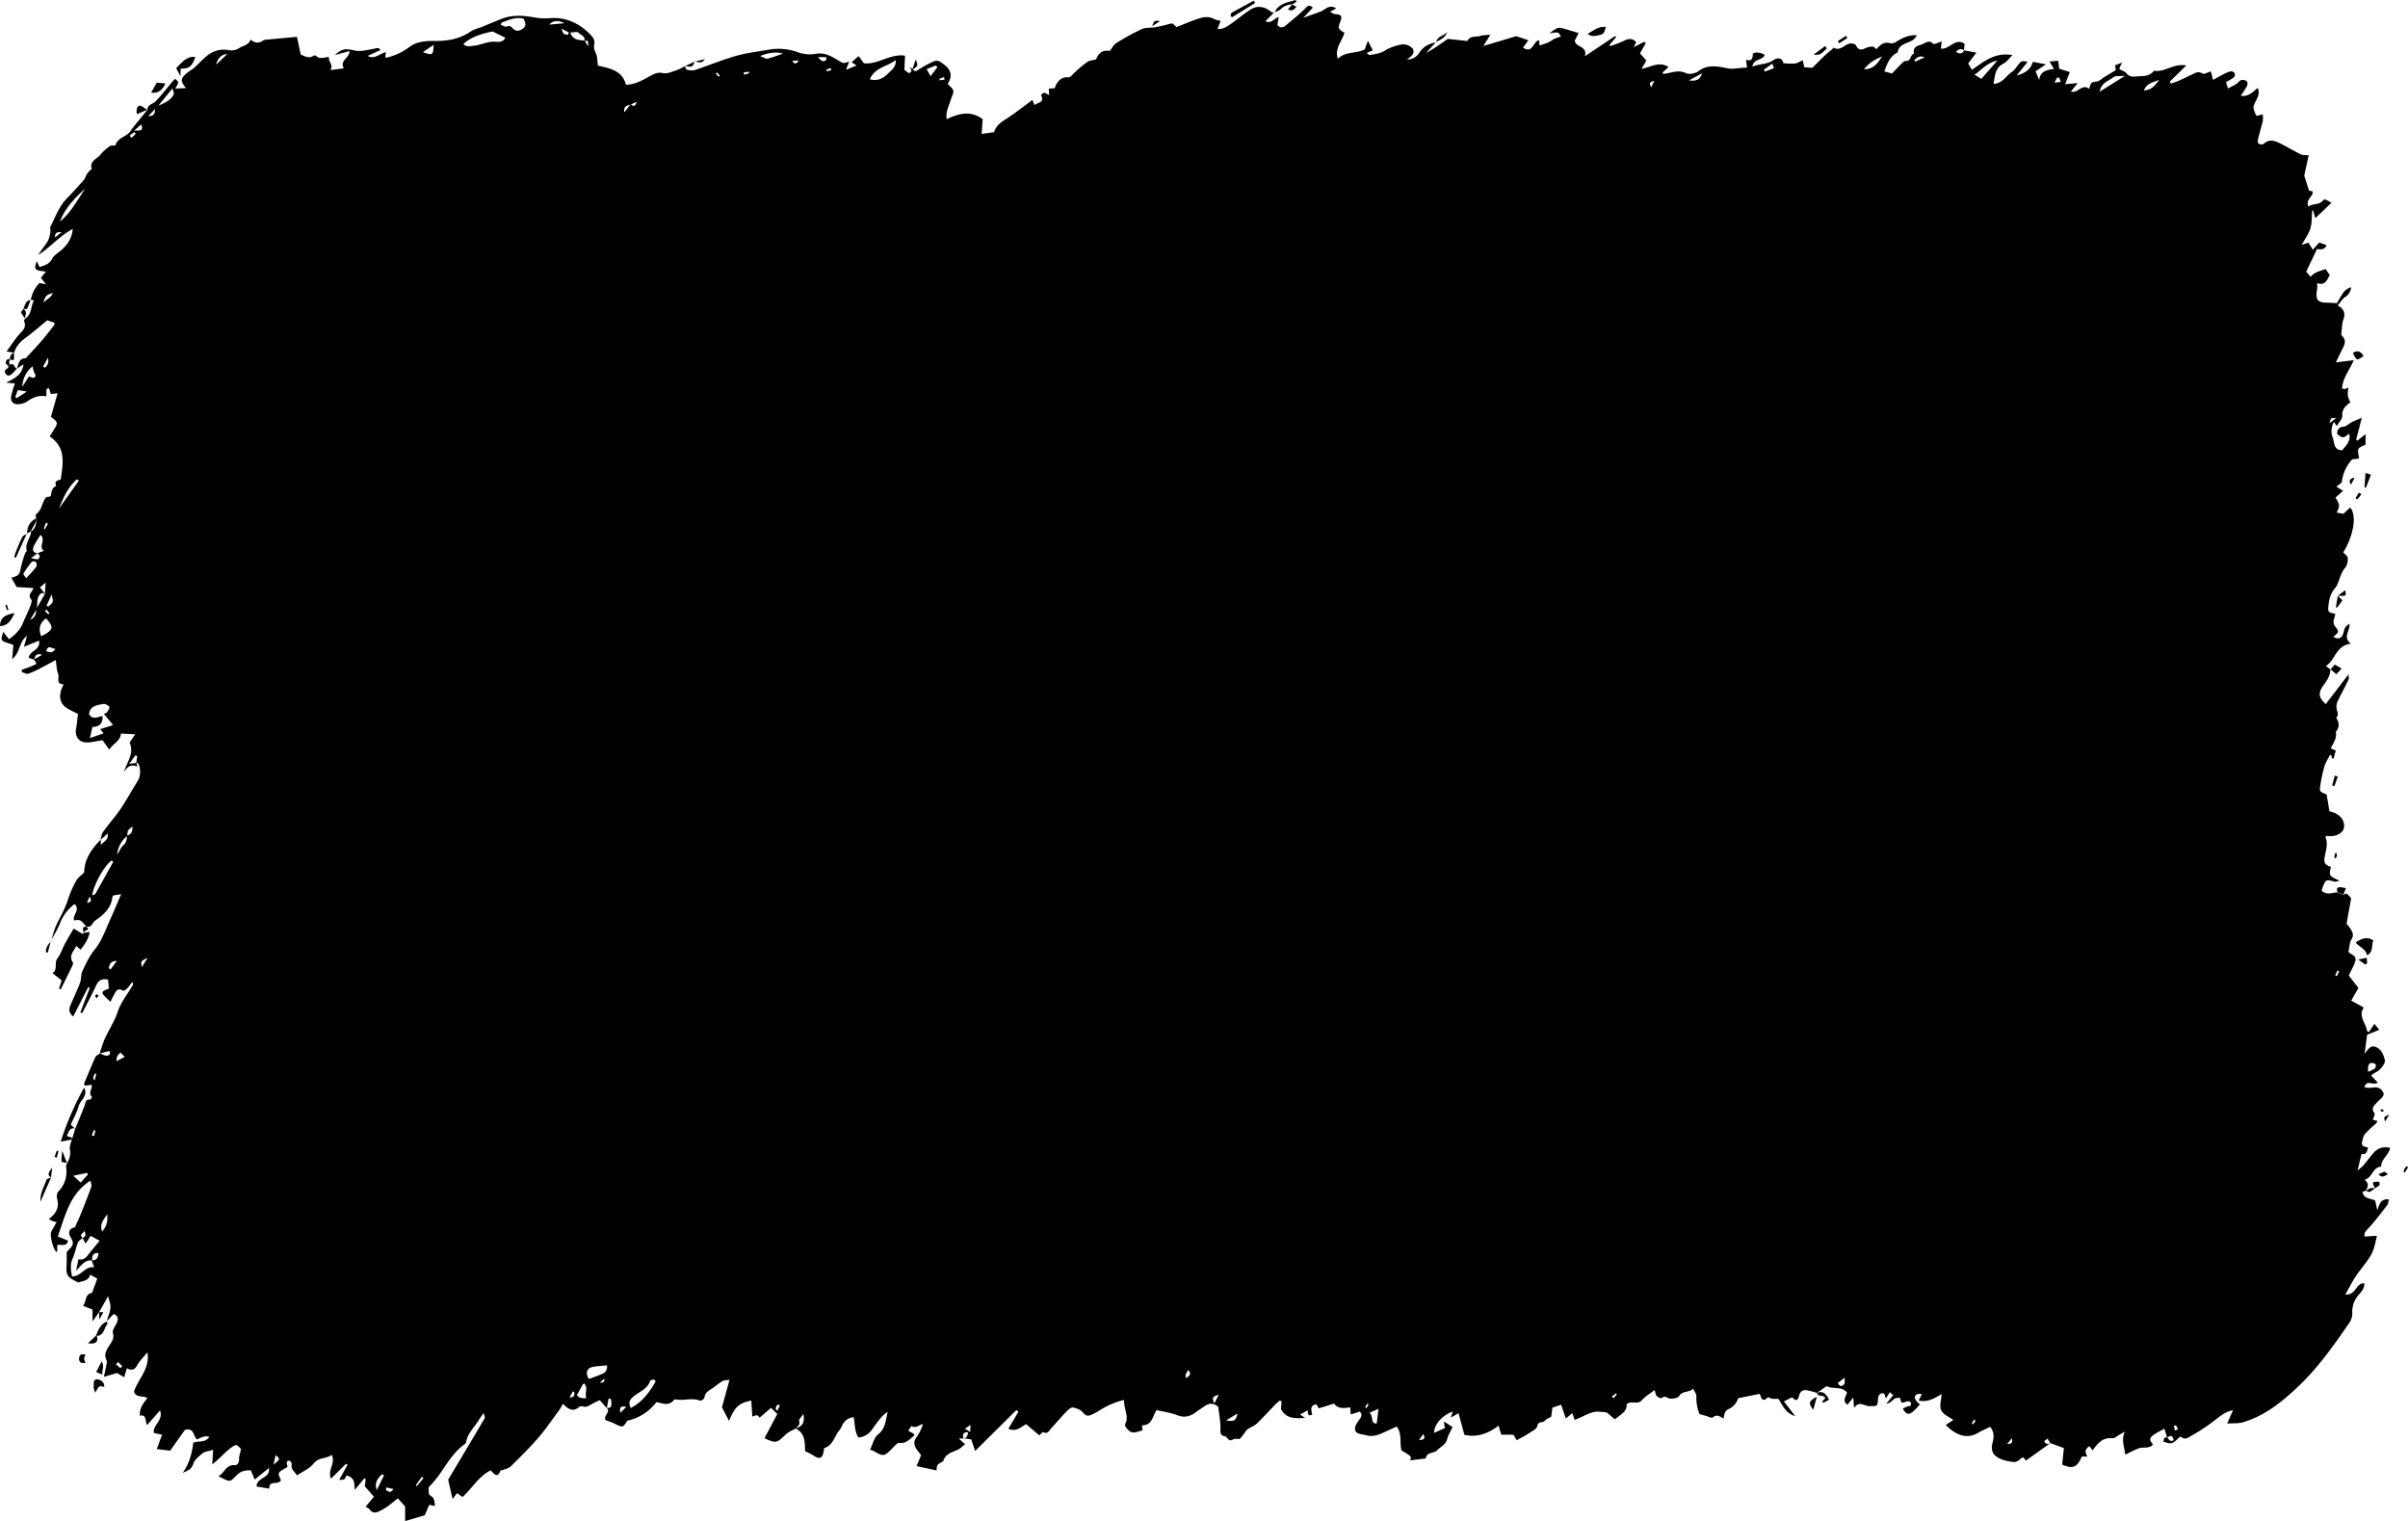 <svg fill="currentColor" width="100%" height="100%" preserveAspectRatio="none" xmlns="http://www.w3.org/2000/svg" viewBox="0 0 1416.3 894.55"><defs></defs><path  d="M356.89,828.14l-4.11-4.7c-1.12.54-2.72,1.23-4.24,2.07-1.87,1-3.54,2.48-6,1.56a2.48,2.48,0,0,0-2,.48c-3.14,2.68-5.91,1.8-9.37-1.95-.94,1.56-1.61,2.85-2.46,4-4,5.35-7.7,10.91-12.05,15.93-5.09,5.88-10.66,11.35-16.2,16.82-1.14,1.14-3,1.53-4.62,2.21-.46.19-1.35.06-1.45.32-2,5.06-4,1.55-5.8-.14-7.19,3.6-10.85,10.6-16.58,15.68l-3.21-2.3-2.59,3.49-2.62-11.36c6.83-11.44,14.2-23.77,21.48-36.14.28-.46-.21-1.38-.54-3.12-1.34,1.87-2.27,3-3,4.3-2.56,4.18-6.43,7.59-7.37,12.72a2.28,2.28,0,0,1-.85,1.32c-6.78,4.88-10.76,12.06-15.42,18.7a86.13,86.13,0,0,1-5.69,6.58,11.87,11.87,0,0,0,.12,4c.34,1,2.07,1.56,2.61,2.6.63,1.23.64,2.77,1,4.47l-3.47-.65-2.65,6.14-11.53,3.39V886L234,881.21c-2.11,1.66-4.15,3.4-6.32,4.94a38.54,38.54,0,0,1-4.6,2.63c-2.15,1.12-4.06,1.2-5.69-1.08-.57-.8-1.78-1.14-2.39-1.51l4.9-5.93-5.32-6.13.49-4.13-.79-.56-5.64,6.81c-.22-3.87.2-7.17-4.85-8.51a6.66,6.66,0,0,1-1.3,2.22c-.49.49-1.68.26-3,.4l4.9-8.87-.83-.64-8.88,8.78c-2.23-5,2.92-9.18.41-14-3.11,2.45-7.61,1.25-10.64,5.11-2.33,3-6.34,4.62-9.84,7-1-2.14-3.68-3.3-3-6.4.15-.66-.88-2.27-1.4-2.28-1.93-.05-1.66,1.38-1.28,2.7a7.36,7.36,0,0,1,.14,1.05c-5.9,3.22-5.92,3.26-3.87,7.56-1.12,3.53-7.12-.37-6.82,5.16l-7.5-1.3c.24-5.67,8.25-4.54,7.28-10.88l-8.38,6.81-2.24-5.45c-2.94,0-5.51.2-8,2.61-4.72,4.53-3.55,4.66-11.11.84,3.7-1.78,4.41-6.92,9.66-6.47,1.49.12,2.6-1.44,2.52-3.53-.07-1.75.65-3.53,1.15-5.89-2.55-2.93-2.7-3.13-6.12-.63-2.73,2-5,4.56-7.55,6.85-1,.91-2.05,1.76-3.27,2.8.18-2.85.33-5.23.55-8.65-2.74.86-4.85,1-6.21,2.08-2.17,1.72-4.74,3.8-5.51,6.24-1.07,3.38-3.51,4-6.21,5.27,3.9-5.39,5.43-11.34,6.25-17.74,2.84-1.25,6.92.3,9.45-3.44-3-1-5.11.74-7.45,1.5-2-2.22-1.61-7.17-7-5.54l-8.58,12.15-7.87-.92c1.16-3.18,2-5.64,3.08-8.44l-4.83-1.09c-.74-4.73,5.78-7.29,3.65-13.24l-7.6,8.63c-1.52-2.36,0-6.43-4.26-5.45-.37-4.55,2-7.31,4.42-10.42-2.42-1.65-6.47.23-7.89-3.81,2.45-7.43,9.56-13.55,7.88-23.08-2.06,2.55-4.48,4.91-6.08,7.73s-3.33,3-6,1.65L73.06,810l-4.24-2.5-7.71,2.25c.45-2.1,1-4.38,1.43-6.69.19-1,.55-2.29.13-3.08-1.7-3.31-.16-5.88,1.53-8.47,1.5-2.3,3.11-4.22,2.18-7.58-.48-1.74,1.63-4.17,2.48-6.31s.45-3.87-2-4.82l-4.2,4.38.12.1c.73-3.63,3-7,1.9-10.94l-1.11-4-5.37,9.48.15-.16-3.94,5.51v-7L48.81,768c2.17-2.58.92-6.9,5.32-7.63L57.22,752,53,749.64c-.79,3.66-4.16,3.68-7.14,4.67-2.54-1.77-6.38-2.5-6.71-6.74-.12-1.59.06-3.2.07-4.8s0-3.5,0-6.22a12.27,12.27,0,0,1,1.68-2c2.19-2,2.58-3.85.83-6.55-2.1-3.25-.89-5.56,2.34-6.22,1.14-2.55,2.25-4.83,3.2-7.18,2.21-5.53,4.43-11,6.45-16.65.34-1-.3-2.25-.52-3.59C40.92,702.21,38.37,715,34,727.21l6,2.44c-.76,3.86-3.94,2-6.35,2.58v4c-1.72.69-4.67-9.48-3.5-11.83.9-1.79,1.94-3.5,3.15-5.67a21.93,21.93,0,0,1-2.47-.63,17.14,17.14,0,0,1-2.11-1.23c4.39-3.12,6.23-6.84,4.88-11.91-.34-1.26-.16-3.28.65-4.12,4.11-4.25,5.42-9.17,4.62-14.88-.09-.64.41-1.36.63-2l-.1.06a10.87,10.87,0,0,0,1.72-8.13c-.34-1.76.68-3.77,1.09-5.67a1.07,1.07,0,0,0,.37-.93c.57-1.86,1.13-3.73,1.69-5.59l0,.14c1.81-4.45,3.64-8.88,5.4-13.35.67-1.7.48-4.05,3.4-3.81.3,0,1.1-1.48,1-1.58-2.36-2.27.35-4.75-.15-7.14l-4,.6c-.24-.68-.54-1.08-.44-1.33,2.17-5.21,4.31-10.44,6.65-15.58.41-.9,1.72-1.4,2.64-2.09,1.31.45,2.59,1.28,3.88,1.29,1.52,0,2.75-.82,1.56-2.73l-5.55,1.46a82.71,82.71,0,0,1,2.86-8.43c2.48-5.43,5.86-10.53,7.73-16.15,2-6,6.07-10.59,9-15.94.12-.23-.16-.67-.43-1.66a35.42,35.42,0,0,1-2.87,3.79c-.69.7-2.11,1.72-2.54,1.47-3.84-2.25-4.47,1.08-5.76,3.16A31.77,31.77,0,0,0,65,589.21c-6.13-5.7-6.14-5.81-1-7.76-.13-1.69-.27-3.44-.42-5.29-3.49-.74-5.59.25-7.06,3.45-2.53,5.51-5.43,10.84-8.18,16.25l-1.07-.43q2.76-7.2,5.54-14.4l-.94-.47L43.08,597.8c-2.75-2.15-2.56-4.35-1.65-6.55,1.84-4.46,4-8.81,5.68-13.33.78-2.07.36-4.64,1.29-6.61,2.08-4.39,4.1-9,7.17-12.68,4.14-5,6.11-10.86,8.67-16.52,2.34-5.18,4.53-10.43,7-16.2l-4.55.69c-.26.43-.56.71-.6,1-.7,6.52-5.2,10.48-10.06,13.8-1.71,1.17-2.24,4.66-5.45,3.43l.14.1c-3.4-4.12-3.4-4.12-7.19-3.63-1.07-3.17,3.92-6,.36-9.62a25.53,25.53,0,0,0-8.53,11.14c-1.45,3.7-3.62,7.12-5.48,10.67l.12.09c1.1-3.37,1.84-6.92,3.38-10.07,2.37-4.82,5.06-9.44,6.66-14.66a60.58,60.58,0,0,1,4.86-11c.94-1.71,2.77-2.93,4.63-4.8,0-7.39,4.16-13.65,9.74-19.23,0,1,0,2.07,0,3.11,1.87-2,4.79-3.19,4-6.66-1.59,1.41-2.89,2.57-4.18,3.74.45-1.53.56-3.31,1.44-4.55,2.67-3.79,5.67-7.33,8.46-11,1.51-2,2.92-4.14,4.25-6.3,2.72-4.39,5.28-8.89,8-13.25,1.52-2.39,1.64-7.79-.12-10.13-.12-.15-.69,0-1,.06.2-1.4.4-2.81.59-4.21l-1.05-.4L76,449.2l4.29-.49.5,2.15c-3.86-1.69-6.14.24-7.91,3.36,1.55-5.84,6.3-10.85,3.37-17.49l3.25-4.87-8.37-.44c-.36,4.68-5,6-6.83,9.5l-4-5.6c-3.23.5-6.13,1.27-9.05,1.34-4.82.1-7.4-3.52-6.49-8.26.53-2.7.71-5.48,1.09-8.51-2-1-4.06-2-6-3.11-5-2.9-5.85-7.93-2.4-14.33-4.93,0-2.34-3.95-3.25-6.12s-.88-4.73-1.43-8.18c-3.43,1.86-5.88,3.26-8.38,4.53a59,59,0,0,1-7.77,3.55c-1,.33-2.48-.59-3.74-.94l-.08-1.36c1.37-.49,2.76-1,4.12-1.49s2.87-1.22,4.64-2L20,387.84l4.78-2.71c-3.86-1.26-4.09,1-4.67,2.8l-3.19-1c.34-4.37,7.15-4.36,6-10.15l-8.83,3.6,1.82-6.47c-5,3.64-3.74,9.8-8.79,13.72l.75-8.29C7,379,5.53,378.47,4.06,378c-3.57-1.17-3.77-1.65-2.12-6.36,1.17,1.52,2.18,2.82,3.32,4.28,3.8-2.63,6.72-5.64,8.38-9.82,1.19-3,2.71-5.91,3.89-8.94.57-1.46,1.52-3.84.9-4.53-2.35-2.58.1-4.1,1.35-6.79l-10-.59-3.1-5.51c4.31-1,4.91-1.93,5.63-6a66.11,66.11,0,0,1,2.57-8.56c.15-.47.93-.95.84-1.28-1.06-3.9,1.66-6.85,2.48-10.26a3.38,3.38,0,0,0-.1-1.08l-.12.18c2.41-1.36,3.16-3.62,3.39-6.17l-.18-1.62c0-.86-.36-2.22,0-2.49,2.76-1.92,3.27-5.07,4.56-7.77.66-1.36,1.14-2.65,3-2.49a1.55,1.55,0,0,0,1.23-.87c.31-2.29.61-4.52,3.09-5.59-1.36-3,1-3.26,2.63-3.67,1.36-9.48,3.32-18.88-6.49-25.36,1.3-2.12,2.54-4,3.68-6,1.59-2.8-.8-3.81-2.94-5.55,1.23-4.33,2.54-8.91,3.94-13.84l-4,.4-1.11-3.5c-.61.31-1.38.5-1.41.76-.13,1.25-.06,2.53-.06,4.15-4.28-.92-7.83.54-11.43,3-1.95,1.34-5.58,2.13-7.48,1.2-3.15-1.55-1.6-5.09-.92-7.88.29-1.2.8-2.36,1.33-3.88L3.66,225c4.64-2.42,9.27-4.25,10.18-10.72l-4,2.56c1.17-2.44,1-5.89,5-6.13.56,0,1.1-.89,1.59-1.42,2.78-3,5.62-6,8.29-9.12,2.45-2.84,4.73-5.83,7-8.79a4.24,4.24,0,0,0,.38-1.55l-4.34-1.46c-4.31,3.54-8.21,7-12.43,10.11-3.27,2.37-5.85,5.05-7,8.94l-4.45-.71c2.78-3.76,5.18-7.79,8.37-11.07,2.21-2.27,3.14-4.13,1.84-7-.12-.27.51-.89.79-1.34l-.13.06c4.15-2.47,3.13-7.22,5.28-10.67l-2-.39.11.11a18.48,18.48,0,0,1,5.07-9.95l3.84.72-3-3.81,3-3.62c-6.8-.75-7.19-1.17-5.45-6.14l1.66,3.48c3.05-1.06,5.74-1.67,7.43-4.92,1.17-2.25,3.9-3.67,5.88-5.51,3.33-3.11,5.74-6.69,6.21-12-8,4.26-13.3,11-20.41,15.31,1.82-2.55,3.62-5.11,5.48-7.63a17,17,0,0,0,1.86-6.76c0-.66-.4-1.46-.15-2,3-5.88,5.14-12.27,10-17.14,3.41-3.43,6.63-7.07,9.82-10.71.78-.9,1.05-2.23,1.69-3.27a13.67,13.67,0,0,1,1.75-2.13c.34-.36,1.17-.73,1.12-.9-1.45-4.9,3.31-6,5.37-8.74a24.54,24.54,0,0,1,5.53-4.86c.77-.54,3,0,3.07-.35,1.19-4.62,6.38-4.86,8.71-8.23s5.12-6.51,7.72-9.75c.78-1,1.57-2,2.36-2.92h0c.11-3.18,3.24-3.31,4.84-5,3.43-3.54,6.42-7.5,9.6-11.28.57-.67,1.19-1.3,1.77-1.94,2.43,1.92,2.43,1.92.16,5.73l6.37-.31c-3.45-4-3.4-5.45.42-8.76,1.36-1.18,3-2,4.39-3.18,2.61-2.32,4.91-5,7.66-7.15a15.38,15.38,0,0,1,12.55-3.22,8.35,8.35,0,0,0,6.5-1.36c2.18-1.33,5.22-1.52,6.43-4.82,2.35,1.9,4.73,2.5,7.31.56.76-.56,2-.52,3.05-.62,5.59-.55,11.17-1,16.91-1.59.73,3.46,1.44,6.82,2.2,10.4,2.21.87,4.66,2.73,7.59.7a1.6,1.6,0,0,1,1.54.14c2.31,2.38,5.05.48,7.58.77-.64,2.64,2.67,4.31.79,7.55l7.85-1c-2.61-4.88,3.43-5.83,3.32-10.16l-8.63,2.34c4.56-4,6.29-3.82,11.9-2.65,3.45.72,7.34-.4,11-1,1.41-.23,2.68-1.23,4,.66l-7.53,3.47c4.12,2.33,6.91-1.39,10.73-2.15-.19,1.33-.31,2.11-.42,2.91.28.09.6.32.85.26a35.72,35.72,0,0,0,13.55-6.38c4.36-3.15,9.69-3.48,14.73-3.41,7.77.11,14.88-1.23,21.37-5.71,1.73-1.19,4-1.61,6-2.42,4-1.62,8-3.34,12-4.9,6.13-2.37,12.38-2,18.72-.91a35.23,35.23,0,0,0,9.1.56c9.53-.83,17.32,2.67,23.91,9.18,1.58,1.57,3.31,3.52,2.7,6.22-.47,2.07.29,3.74,1.11,5.62s.68,4.11,1.05,6.83c6.53,1.65,14.26,2.58,16.49,11.28,5.72-.09,10-2.9,14.41-5.23,2.44-1.31,4.3-2.29,7.36-1.61,2.35.53,5.21-.8,7.74-1.6a41.78,41.78,0,0,0,5.28-2.52l-.14-.16c.36.78.58,2.12,1.09,2.24a9.38,9.38,0,0,0,4.8.23c8-2.65,15.8-5.9,23.88-8.23,6.2-1.78,12.7-2.56,19.1-3.66a33.31,33.31,0,0,1,18.13,1.61,20.47,20.47,0,0,0,10.18.7c5-.83,8.85,1.42,12.71,3.71,3.3,2,3.18,2.15,6.73.88l-1.83,4.86,6.23-2.55-2.95-1.91L505,33l3.11,4.2c8.2,1,15.08-5.71,24.21-4.48-.14,2.9-.27,5.61-.4,8.33,1,.68,2.37,2.14,3,1.88,1.64-.63,1.21-2.13.22-3.35l1.57.8.25.4a1.66,1.66,0,0,0,2.68.55A87.45,87.45,0,0,1,548,36.62c3.47-1.71,4.49-.81,7.5,1.54,4.33,3.39,4.5,7,1.91,11.21,1.24,1.42,3,2.56,3.27,4,.27,1.57-.89,3.37-1.38,5.09-1,3.58-3.19,6.9-2.5,11.63,7.11-3.4,14.08-5.25,21.19,0-.2,2.62-.4,5.45-.64,8.66l7.29-1c1.06-3.49,3.59-5.51,6.61-7.43,5.48-3.49,10.59-7.57,16-11.53.42,1.07.72,1.82,1.18,3,2-1.61,6.15-1.3,3.87-5.87a3.49,3.49,0,0,1,1.86-1.33c.72-.05,1.49.67,2.9,1.4-.09-1.63-.13-2.56-.19-3.81l3.49-.32c1.13-3.77,3.95-6.68,7.34-6.41,1.94.15,2.25-.71,3.26-1.71a73.33,73.33,0,0,1,8.48-7.26c1.27-.92,3.16-1,5.21-1.57,1.71-4.12,4-5.54,8.1-5,1.4-1.76,2.25-3.63,3.7-4.51a136.58,136.58,0,0,1,15.09-8.28c2.47-1.1,5.59-.66,8.36-1.17,3.19-.59,6.32-1.47,9.57-2.24L692,15.9c4.6-1.78,8.87-3.63,13.27-5.06,2.92-.95,6-1.28,8.93.41a15.38,15.38,0,0,0,3.76,1L716.08,17c3.68.32,6-1.65,8.45-3.35,3.8-2.7,7.36-5.77,11.32-8.22S744.18,4,747.67,7c.45.38,1.28.31,1.94.44l-.17-.16-5.17,5.22c3.8,1.66,5.12-1.93,7.88-2.44-.3,1.6-.57,3.08-.85,4.59,1.63,2,3.35,1.7,5.12.18,3.91-3.37,8.05-6.52,11.62-10.22,1.67-1.72,2.45-1.49,4.14-.14l-5.64,6c4.18-1.51,7.25-2.54,10.27-3.72,2.79-1.1,5-4.48,9.13-1.79l-3.71,2c1.35.61,2.27,1.36,3.21,1.39,3.29.11,4.1,1.08,3,4-1.62,4.4-1.62,4.4,2.32,7-1.48,4.94-5.94,9.1-3.9,15.23,4.45-4.46,10.77-2.93,15.77-5.51.54-1.41,1.1-2.87,1.94-5.08l2.82,5.6-3.52,1.56c1,.84,1.25,1.23,1.46,1.21,3.59-.43,7.08-1.05,10.21-3.17a22.31,22.31,0,0,1,5.52-2.22c3.38-1.12,6.73-1.59,9.87,1.6,1.51,3.08-1.06,4.67-3.37,6.49a8.72,8.72,0,0,0,7.36-4.23c2.2-3.45,5.7-5.28,9.78-5.9l-.13-.13-5.84,6.36c4.72-2.45,9-5.72,12.83-8.28l11.49,1.23c1.63-3.36,5.11-2.17,7.72-3,1.81-.59,3.84-.46,5.83-.66-1.42,2.24-2.63,4.16-4.16,6.6l19.4-5.77,7.08,2.4c-.85,1.19-1.92,2.66-3.12,4.33,5.78,3.78,5.82-3.65,9.4-4.39.14,1.18.25,2.15.36,3.13,1.79-.61,3.49-1.07,5.08-1.78a30.6,30.6,0,0,0,3.53-2.16l3.89-1.36c-1.49-2.73-1.49-2.73-6.7-1.8a32.42,32.42,0,0,1,4.13-2.9,4.73,4.73,0,0,1,3-.25c3.18.81,6.32,1.83,10,2.93l-2.28,4.48c.46,4.08,7.7,3,5.94,9.19L950,21.18l.55.64-3.9,4.6.45.69a74.56,74.56,0,0,0,7.85-3c2.59-1.32,4.91-2,7.39.63l-1.36,3,6.09-3.18.94.83-3.43,6,3.73,4.2c-.69,1.21-1.58,2.76-2.8,4.91,5.47-1,10.36-4.63,15.88-1.09l-3.48,3.16.25.93c1.63-.29,3.28-.51,4.89-.9,2.95-.71,5.58-1,8.69.44,1.86.89,5.46.16,7.24-1.2,5.43-4.11,11.36-2.83,16.85-1.71,4.11.84,7.54-.5,11.69-.31-.21-1.86-.36-3.21-.52-4.66,2.87.84,3.88-.11,3.92-3.18,0-1.53,4.52-1.4,7,.28-1.13,3.46-6.72,2.08-7.18,6.94,4.16-1.8,8.56-1.16,12.35-3.86,1.43-1,5-2.27,5.81,1.84a44.92,44.92,0,0,0,6.75.18c1.51-.17,2.94-1.17,4.65-1.91.33,1.45.59,2.62.93,4.09l4.35.36a6,6,0,0,0,1-.66c2.3-2.24,4.55-4.54,6.88-6.75,1.36-1.29,2.87-2.43,4.29-3.67.27-.23.61-.83.65-.81,4,2.3,6.39-1.84,9.63-2.42,1.14-.2,3.2.28,3.57,1.05,1.4,2.92,3.12,2.95,5.67,1.66a8.83,8.83,0,0,1,4.17-.86c.84,0,1.62,1.05,2.26,1.49,2-2.32,4.15-4.64,8.16-3.49a5.21,5.21,0,0,0,3.68-1c3.51-2.24,7.13-3.9,11.83-3.75-2.14,5.54-10.52,3.58-11.14,10.08-4.75,2.27-6.36,6.88-7.92,11.21l4.45,1.27c1.57-1.62,3.55-3.73,5.61-5.75.72-.7,1.72-1.73,2.5-1.65,3.3.32,2.5-3.77,4.9-4.25-1-4.11,2.24-4.67,4.78-5.56,2-.7,4-2.88,6.45-.3.54.57,3.06-.77,5.06-1.35-.2,1.53-.35,2.71-.54,4.17,5.06.88,8.31-6.69,14-2.79-.11,1.08-.25,2.41-.39,3.73-1.7-1-3.09-.72-4.67,1,2.24,1.4,3.68,1.2,4.76-.9l7.23,1.35-4.85,6.38c.67,1.12,1.44,2.41,2.22,3.74,7.06-4.89,13.38-10.48,23.84-8.66-2.2,2.16-3.41,4-5.13,4.88-5.19,2.56-5.14,7.3-6,12,5.34-.08,7.25-4.7,10.71-6.94,2.1-1.35,3.28-4,5.18-5.8.82-.76,2.39-.71,4.13-.13l-6.45,8c4.54-1.22,8.26-3.29,9.52-8.05l7.72,1.47-6.1,4.1,2.15,5.15c.41-5,4.22-5.92,8.7-6.6l-2.65-4.29,5.12-.48c.21,1.74.38,3.12.56,4.67l6.27,2-2.79,7.12,7.42-.66-4,5c4,1.31,6.62-4.93,10.8-1.57.53-2.55,1-4.23,4-4.29,1.79,0,3.55-1.9,5.31-2.95l6.33-3.79c-.09-.54-.25-1.55-.46-2.89l4.08-1.53c-.83,1.77-1.22,2.63-1.62,3.49a3.76,3.76,0,0,0,.68.64c1.13.65,2.63,1,3.37,1.94,1.48,1.91,3.15,2.36,5.45,2.09,3.87-.45,8.1.44,10.91-3.39,6.36,1.11,11.54-4.53,19-3.07L1276.19,48l.63,1.1a40.14,40.14,0,0,0,4.18-1.39c2.65-1.17,5.22-2.53,7.87-3.71,2.05-.91,3.91-2.44,6.55-.74.89.57,3-.71,4.95-1.28l1.26,5c2.27-1.22,4.42-2.45,6.64-3.55a14.29,14.29,0,0,1,4-1.5,2.57,2.57,0,0,1,2.1,1.24,2.47,2.47,0,0,1-.5,2.34,39.15,39.15,0,0,1-4.6,2.76c.29.94.66,2.14,1.18,3.79,1.73-.95,3.44-1.79,5-2.8,1-.62,1.73-1.9,2.77-2.17a4.24,4.24,0,0,1,3.32.72c.49.42.39,2.12,0,2.93a62.23,62.23,0,0,1-3.64,5.59c4.19.72,6.9-1.88,10-4.65,1.24,2.88.22,5-.73,7-2.17,4.38-2.28,4.33-.47,8.6a8,8,0,0,0,.56.91l3.63-.93a18.63,18.63,0,0,1,0,3.93c-.88,3.66-2,7.26-2.89,10.92-.19.76,0,2.15.45,2.39.81.43,2.37.64,2.91.16,4-3.64,7.7-1.34,11.36.51s7,3.91,10.55,5.6c1.31.61,3,.4,4.65.57-1,4.26-1.88,8.44-2.65,11.92l2.79,8.8,2.22.56c.13,3.31-4.53,4.82-2.52,8.9,2.48-2,6.08-.77,8.49-3.53,1-1.18,1.36-.9,5,1.32-3.1,3-6.11,5.81-9.46,9-.38-1.34-.83-2.9-1.28-4.46l-.55-.15c-.3,3.48-.08,7.11-1,10.39s-3.14,6.18-5.13,9.91l3.9-1.28,2.57,4.16,3.86-4.24,4.26,1.54c-1.16,2.84-3.38,2.58-5.62,2.26-2.16,4.52-4.24,8.85-6.39,13.36.76.85,1.58,1.77,2.66,3,2.15-2.79,5.42-3.35,8.82-4.58.79,1.18,1.62,2.44,2.4,3.6-1.72,3-2.81,6.38-7.43,4.66a22.3,22.3,0,0,1,0,3.62c-1.12,6.26.12,7.87,6.15,7.93,1.77,0,3.53.17,5.49.27,4.47-7.72,4.47-7.72,8.29-9.43a6.87,6.87,0,0,1-3.37,5.7c-1.64,1.13-2.74,3-4.47,5.07,3.88,2.1,4.62,4.74,3.34,8.3-.78,2.16-.8,4.61-1.07,6.94-.09.85-.3,2.11.16,2.52,3.09,2.81,1.46,5.53.1,8.32-1.11,2.24-2.19,4.49-3.62,7.43l10.51-1.31c-2.29,5.68-6.5,10.35-6.87,16.74a9.74,9.74,0,0,0,1.91.13,10.23,10.23,0,0,0,1.86-.79,23.72,23.72,0,0,0-.39,4.7,17.76,17.76,0,0,0,1.53,4c-2.56,1.89-5,3.83-4.76,7.94.12,1.75-1.9,3.66-3.26,6l-1.64-2.42a11,11,0,0,0-.64,9.57c1,2.65.41,7.06,5.51,7.11,2.22-2.79,5.16-5.37,4.1-9.79-3.66,2.8-3.67,2.8-7.08.26,0-2.54.83-4.11,3.86-4.37,1.63-.15,3.08-1.81,4.69-2.63s3.55-1.54,5.94-2.56c-1.23,4.75-2.28,8.78-3.33,12.82l.73.65,4.81-3.92v6.26c-5.4,2.31-4.73,2.12-3.83,8.11l-4,.49c.38-.28.08-.13-.13.1a23.71,23.71,0,0,0-6,13.11c-.1.88-1.7,1.58-3.2,2.87l3.93,2.45-4.43,3.92c2.61,4.64,2.61,4.64.69,8.87l3.92.73,4-3.72c4,4.62,2.09,16.39-4.08,26.4.94,1.09,2.59,2.15,2.66,3.3.11,1.86-.27,4.25-1.42,5.58-2.21,2.58-3,5.61-4.18,8.6a10.32,10.32,0,0,1-1.62,3.23c-2.68,3-3.72,6.44-4.11,10.34s-.41,4.22,3.93,5.08c-.06,2.48-2.14,4.81,0,7.5,2.45,3,2.18,3.44-1.14,6,3.3,1.88,5.21.95,6.2-3,.67-2.65.67-2.65,3.32-4.69.71,4-4.3,7.68.82,11.78-8.87,1.12-9,9.4-14.62,13.12l2.63,2,0-.12c-.11,3.59-1.82,6.44-3.92,9.23-3.46,4.61-3.16,7.3,1.14,11.29l13.44-17.53c0,1.41.32,2.49-.05,3.24-2.12,4.36-4.46,8.62-6.57,13a8.68,8.68,0,0,0-.47,3.41c-.06,1.87,1.76,3.71,0,5.66-.2.22.35,1.17.62,1.76a5.6,5.6,0,0,1-.29,5.71c-.27.43-.8.93-.72,1.3.74,3.57-1.49,6.28-3,9.45l2.93,1.3-1.26,4.69-.83,0c-.21-.7-.41-1.4-.61-2.1-.28.06-.73,0-.81.2-1.14,2.28-2.56,4.49-3.25,6.91a87.53,87.53,0,0,0-2.42,11.69c-.38,2.68,0,2.85,3.83,4.45.58,3.45,1.14,6.75,1.67,9.93,5.88,1.17,9.16,5,8.54,9.53-.48,3.47-5.46,5.81-10.33,4.86-.2.28-.65.67-.58.83,1.69,3.83.29,7.51-.4,11.27s.1,5,3.63,6.16c-1.24,5.19-1.21,5.25,5.09,8.14-1.4.29-2.16.7-2.78.54-5.34-1.35-5.34-1.38-7.29,3.69a15.65,15.65,0,0,0-.43,1.65c2.87,2.73,6.1,1.24,9.2.9l3.35,1.51c.76-.23,1.8-.89,2.23-.61a13.9,13.9,0,0,1,2.51,2.67l-2.7,14.92a26.08,26.08,0,0,1,2.76,3.69c.88,1.68,1.55,3.25.19,5.43-1.24,2-1.24,4.75-1.85,7.47a11.21,11.21,0,0,0,2,1.49c2.67,1.24,2.54,3.26,1.57,5.45-1.09,2.44-2.32,4.82-3.35,6.95l5.69,7.3c-1.54,2.7-2.81,4.92-4.25,7.46l7.37,4.07c-3.42,5.19,1.33,9.07,1.88,13.74l1.14.75,3.27-4.87,2.83,3.5-7.16,2.88c-.43,3.35-.85,6.55-1.45,11.25,2.35-3.16,3.81-5.49,7.08-3.81,3.09,1.59,4,4.5,4.78,7.3.62,2.15-2.74,6.18-5.23,7.31a20,20,0,0,0-2.81,1.93l3.88,4.11c-2.51,2.09-6.34-2-7.81,2.6,3.33,2,8.23-2.38,11.17,3.48.71,2.19-2.12,3.73-3.8,5.65s-3.75,3.35-1.47,6.31c.49.63-.57,2.46-1,3.88l2.78.71a7.43,7.43,0,0,1-.93,1.58,71,71,0,0,0-6.27,5.84c-1.06,1.26-1.48,3.17-1.87,4.85-.58,2.51,1.22,3,3.48,3.17-.5,2.56-1.09,4.66-3.79,3.92l-2.37,9.72a31.56,31.56,0,0,0,3.47-2.95c2-2.33,3.78-4.86,5.81-7.16a9.15,9.15,0,0,1,9.91-3.09c-.89,4.25-5.3,6.6-5.32,11-5,.28-5,6.31-9.67,7.75,2.89,2.23,1.82,4.37.58,6.52l.1-.12-1.93.63c.74,4.53,5,3.67,7.42,5.18l1.32,5.74c1.15-4.13,2.3-6.88,6.71-6.51-.28,1.17-.23,2.5-.86,3.31-3.85,5-7.64,10.07-12,14.65-1.39,1.47-1.64,2.45-1.37,3.93l7.23-.45c-2.3,10.66-2.43,10.56-10.8,21.51-2.9,3.79-5,8.21-7.78,13,6.31.68,6.07-6.8,11.18-6.56.17,2.74-1.47,4.76-3.07,6.49a15.11,15.11,0,0,0-4,11.3,9.93,9.93,0,0,1-1.72,5.4c-9,13.14-18.24,26.21-29.83,37.26-9.57,9.12-19.81,17.47-32.82,21.31-2.68.79-5.68.48-9.23.73,1.09-2.47,2.18-5,3.46-7.88-5.2,1-8.49,4.35-12.2,7.06a103.19,103.19,0,0,1-11.76,7.68c-1.89,1-4.19,3.37-6.78.8-.08-.08-1,.57-1.4,1-3.9,3.5-3.89,3.5-8.84,2,.39-1.18.08-3,2.33-2.39,1,1.08,1.67,2.78,3.72,1.51-.52-2.72-1.73-3.24-3.79-1.38-.54-1.75-1.09-3.5-1.66-5.37-9.1,4.8-9.69,5.64-6.69,9.28-2.32,2.72-5.73,1.31-8.45,2.27a78.53,78.53,0,0,0-7.81,3.74c-.7-4.75-2.48-8.91-.32-13.58-.84.48-1.67,1-2.52,1.43-1.63.88-3.35,2.62-4.88,2.47-5.74-.56-8.53,3-11.54,7.13l-1.92-2.43c-2.27,1.49-3,3.3-1.12,6.06h-3.31c-2.7,6.34-5.39,7.54-11.55,4.73.3-3,.62-6.1,1-9.69-2.39-.88-5.17-1.91-8-2.92-.5-.81-1-1.64-1.59-2.66l-2,1.48c1,2.09,2.29,1.83,3.72,1.09L1191.59,859l-1.64-2c-2,.82-3,3.2-6,2.79-3.86-.52-7.53-1.27-10.37-3.68-2-1.69-2.48-4.54-1.68-7.43.85-3.1,1.24-6.3-1.38-9.52-2.37,1.17-4.84,2.21-7.13,3.54-5.65,3.29-10.74,1.93-15.61-1.65-1-.73-1.86-1.64-3.35-3l4.44-2.91c-2.39-1.79-5.94-3.2-7.13-5.73s.07-6.08.28-9.51c-4.1,2.31-8,5-13.53,3.81l1.86-3.81c-3.34-.65-5.09,1.15-3.56,3.58a15.57,15.57,0,0,0,2.42,2.45c-5.65,6.65-7.27,7-10.06,2.61a23.28,23.28,0,0,1,2.37-1.24,16.58,16.58,0,0,1,2.3-.55c.63-2.45-.81-2.83-2.37-2.49-1.75.39-3.46,1.92-3.67-1.65,0-.7-3-.87-4.4.73a7.44,7.44,0,0,1-4,2.31l4.15-5.1-2-1.79-2.29,3.69c-.57-1.34-.86-2.93-1.35-3-2.22-.29-3.15,1.24-3.3,3.24-.34,4.81-.37,4.19-5.17,4.28-2.86.06-6.08-3.48-8.89,1.14-.19-2.33-.32-3.87-.51-6.21l-3.42,4.26c-3.33-2.49-.74-4.91-.25-7.22-3.26-3.81-8.27-1.71-12-3.73l-5.68,4,.07,0c-2-.54-4.07-1.24-6.15-1.58s-3.63.51-4.35,2.93c-.42,1.43-1,4.6-3.88,1.47-.44-.47-3.36,1.4-5.15,2.19l6.7,8.62c-5.37-1.46-7.39-6-9.83-10.09-1.71-.15-3.76.26-5-.56-2.29-1.49-2.32,2.87-5.07.24l-1-2.68-12.67,2.56a10.48,10.48,0,0,1-5.83,6.5c-1.77.73-2.57,2.91-2.71,5.55-2.09-1.28-4.06-2.86-6.44-.67-.53.49-2.49-.56-3.8-.92s-2.33-.67-4-1.15A26.27,26.27,0,0,1,997.74,821c0-1.22-1-2.46-1.87-4.3-2.6,2.56-6.2,1-8.33,4.41-.83,1.33-5.1,1.92-6.68,1-1.76-1.06-2.15-.77-3.5.09-.54.35-2.28-.44-2.93-1.18s-.81-2.18-1.25-3.51c-2.76,2.15-5.49,3.7-7.44,5.94-2.58,3-6.15,0-9,2.35.37,4.5-3.6,6.07-6.93,8.93-1.32-1.13-2.63-2.2-3.88-3.34s-3.05-.88-4.79-1.09c-5.63-.67-9.77,3.09-15,4.74l-1.37-3.94L921,834.24c-1-2.81-1.81-5.23-2.81-8.11l-5.1,1.75c-.26,1.92-.48,3.62-.7,5.28-1.27.78-2.9,1.35-3.83,2.48-1.17,1.43-3.87-.14-4.42,3.1-.31,1.82-3.57,3.25-5.64,4.64s-4,2.32-6.42,3.65c-.84-1.43-1.6-2.71-1.92-3.24H883c-.57-1.93-1-3.28-1.56-5.36-6.16,4.72-12.69,7.11-20.16,5.41l-3.41-12.72-4.56,2.63c.44-1.37.75-2.36,1.14-3.57-6.09,2.09-10.93,7.52-11,12.53l6.32-2.79c-.13-1.09-.27-2.2-.48-3.91l5.05,3.24c-1.12,2.44-2.55,4.72-3.21,7.2-.86,3.27-3.88,4.38-5.83,6.49-1.8,1.95-6.12.77-6.69,4.8l-9,1.1c-.1-.43-.2-.6-.15-.67s.41-.25.4-.31c-.14-.57-.15-1.38-.54-1.65-1.58-1.15-3.29-2.13-5-3.19-1.25-4.55.47-9.74-2.83-14.07-3.56,1.62-6.94,3.3-10.44,4.7a13.61,13.61,0,0,1-5,.85c-1.58,0-3.15-.67-4.75-.88-4.32-.57-5.44-2.7-3.29-6.51a23.64,23.64,0,0,1,1.79-2.57c1.08-1.45,1.4-2.88,0-4.35l-5.34,1.68c-.12-1.67-.21-2.82-.31-4.18-3.56.47-7.22,1.06-9.47-2.22l-9,2.81c-.57-.92-1-1.65-1.52-2.42-4,.8-2.82,3.74-2.38,6.14-2.62,1.18-2.52-.65-2.59-2.61l-4.55,2.55,3,2c-6,.29-11.2.54-14.18-5.19.09-1.42.2-3,.3-4.64l-1.1-.4c-.86.77-1.76,1.5-2.56,2.32-2,2-3.93,4.12-5.91,6.17-1.7,1.76-3.37,3.56-5.17,5.21-2,1.83-5,2.17-6.59,4.74a45.86,45.86,0,0,1-3.29,4.18c-.89,0-2.78-.41-4,.3-2.77,1.6-3.11-1.7-4.94-2-3-.51-2.34-3-2.34-5.19a59.13,59.13,0,0,0-.66-6.87c-.18-1.54-.41-3.08-.7-5.22-2.42-2.11-5.35-2.52-8.53,0-1.27,1-2.76,1.75-4,2.76-3.48,2.76-7,4-11.55,2.2-3.84-1.49-8-2-12.12-3-2.42,3.2-2.26,8.92-8.66,9,.11.85.21,1.65.38,2.91-3,.66-5.89,2.67-8.72-.46-.76-.85-1.92-2.42-1.63-2.95,2.23-4,.18-7.66-.31-11.45-.12-.87-.21-1.74-.37-3a46.54,46.54,0,0,0-13.33,5.54,44.15,44.15,0,0,1-5.63,3.11c-1.89.87-3.4.89-5-1.23-1.23-1.6-3.73-2.51-5.84-3-1-.23-2.62,1-3.55,1.94-3.18,3.3-6.16,6.8-9.25,10.19-1.29,1.42-2.13,3.84-4.93,2.29-.24-.13-1.24,1.12-2.15,2l-7.74-6.62c-2.93,1.44-5.67,4.8-10.49,2.71L599,830.3l-1.21-1-24.24,24.05c-1-3-1.67-4.9-2.32-6.78l-4.69-.73c2.34.07,2.46-1.61,2.85-3.44-3.22-.21-3.26,1.48-2.7,3.59h-2.83l3.76,3.41c-1.4,1.08-2.68,2.49-4.27,3.2-3.43,1.55-7.29,2.38-8.56,6.67-.08.26-.57.4-.88.58-2.8,1.63-2.81,1.63-3.07,4.95l-11.72-2.56c1.09-2.68,2-4.8,2.63-6.43-1.26-1.74-2.68-3.19-3.46-4.93a5.17,5.17,0,0,1,.75-5.57,28.37,28.37,0,0,0,3.84-7.8c-2.41.47-4.25,2.85-6.73,1.11l-1.94,2.79,3.56,2.07c-.06.33,0,.83-.2,1-2.59,1.8-4.49,4.67-8.54,4.09-1.31-.19-3.12,2.17-4.51,3.56-4.43,4.44-5,4.55-10.47,1.35a16,16,0,0,0-2.33-.86c1.63-3.27,2.37-7.18,4.73-9,4.43-3.45,4.44-8.35,5.66-13.3a24,24,0,0,0-3.42,2.81c-2,2.35-3.82,4.83-5.6,7.33a11,11,0,0,1-8.16,5c-2.39-3.53-2-7.75-2.8-12-3.57.42-5.74,2.33-7.12,5.58-.65,1.54-2,2.78-2.81,4.26-1.86,3.31-3.21,7-7.34,8.35-.28.09-.28,1.12-.37,1.72-.65,4.35-2.37,5.08-6,2.69a55.09,55.09,0,0,0-4.94-2.58c-.21-5.12.12-10.63-5.71-13.41,4-.93,5.67-3.49,4.65-8.55-1.13,1.83-2.73,3.3-2.46,4.22.7,2.4-1,3.15-2.07,4.42-1.86,1.07-4,1.83-5.54,3.27-5.81,5.45-5.73,5.53-12.8,2.43l7.57-14.25L453.48,828l-6.72,5.77c-.09-.1-.65-1.16-1.44-1.37s-1.8.43-2.81.72c-.22-3.24-.42-6.28-.64-9.44-7.48,1.64-9.62,3.7-13.08,12l-4.14-8c1.2-4.41,2.74-10,4.42-16.17-1.55.25-3.07.13-4.15.76-2.29,1.34-4.27,3.19-6.52,4.61-2,1.27-3.81,2.4-4.09,5.13-.07.71-2,2-2.52,1.77-4.6-1.92-9.34.13-13.94-.71-.45-.08-1.17-.06-1.39.22-3.1,3.91-6.83,2-10.38,1.32a29.28,29.28,0,0,1-17.14,10.94c-2.56,4.18-2.61,4.16-7.8,1.57a48.55,48.55,0,0,0-5-1.93c-1.38-2.92,3.38-4.61.62-7.24,2.1.37,3.05-.41,2.82-2.62-.14-1.34.39-3-1.62-2.75C357.55,824.65,357.22,826.39,356.89,828.14ZM371.07,61.38c-1.65.82-4.41.38-3.9,4.7,1.62-2.08,2.72-3.47,3.83-4.83,1.33,1.31,2.51,1.79,3.48-1.33ZM21.23,358.28l2.05-3.51,3.15-5.51.43-6.59-3.39,2.76,3,3.82c-1.11-.27-1.93-1-3.15.53-2.13,2.71-.92,5.86-1.92,8.64l-3.61,6.07C20.69,363.2,21.42,360.93,21.23,358.28ZM74.9,491.61a15.84,15.84,0,0,0-6,10.9c1.33-1.68,2-3.95,3.56-5.27,1.93-1.68,2.11-3.6,2.28-5.74,2.44-.9,3.48-2.56,3.06-5.36C75,488.42,75,488.42,74.9,491.61Zm269-467.73c.53.89,1.05,1.79,2,3.44.15-3.53.15-3.53-2.18-3.28.76-2.88-2.22-3.34-3.44-4.8-.66-.79-3-.14-4.88-.14C337,23.77,340.59,23.52,343.9,23.88ZM22,325.35l-3.75,3c2.24.26,3.72.87,4.26.41,1.27-1.1,1.14-2.51-.64-3.32l3.95-1.48c-3.56-2.52,1.49-6.34-2-9.38a63.07,63.07,0,0,0-3.95,6.6C19,323.12,19.19,325.08,22,325.35ZM48.61,728.09c-1,.88-2.34,1.59-2.78,2.68-1.2,3-1.7,6.23-3,9.12-1.72,3.66-1.18,7.13-.45,10.77,5.46.22,7.61-6.35,13-5.27l-1.46-4.24c3,.22,3.75-1.52,4-4.25-3.65-.19-3.72,2.13-3.79,4.44-4.11-.56-6.17,2.63-9.38,6.06.62-3,1-4.74,1.39-6.83,3.82.87,5.15-2,6.93-4.14s3.68-4.48,5.53-6.73l-5.32-2.86-2.92,4.56c-.8-1.49-1.29-2.42-1.78-3.35,1.44-.55,2.31-1.39,1.09-4.08C48.65,725.64,46.38,725.87,48.61,728.09ZM61.13,419.91c.75-.43,1.59-.66,1.95-1.2.63-.95,1.6-2.75,1.3-3-.91-.9-2.49-1.91-3.59-1.7-3.56.69-7.7,1-8.42,5.87,2,3.93,5.22,1.52,8,1.28.12,4.27-1.91,6.39-6,6.36-.5,2.19-.94,4.09-1.5,6.55l8.07-2.78-2-2.46,7.58-2.4ZM289.75,18.52c-7.08,1.29-14.05,3.95-17.2,7.49,1.84,1.74,3.89,1.12,6.08.91,4.37-.43,8.3-2.84,13-2.33,1.16.12,4.71.23,5.51-2.45ZM511.59,46.63c5,1.29,8-.71,10.75-3.39,2.19-2.16,4.89-4.07,4.45-7.94C522,39.27,514.6,39.51,511.59,46.63Zm-126,765.85-.76-1.13c-.81.18-2.22.18-2.34.57-1.6,5.07-6.57,6.57-10.07,9.55-2.12,1.81-2.94,3.47-1.44,6.62C377.88,824.52,382,818.78,385.62,812.48ZM294.91,13.34l-.35,1.29c1.18.38,2.58,1.34,3.5,1,1.47-.53,2.21-.41,3.2.72,1.77,2.05,3.78,2.3,6.11.63,2.72-1.95,1.4-3.95.56-6C303.07,9.78,299.05,11.86,294.91,13.34ZM357,803c-2.74.26-5.16.4-7.55.75-4.25.61-5.36,3.34-3.11,7.26,2.05-.77,4.1-1.45,6.09-2.29C354.64,807.8,357.43,807.27,357,803ZM66.63,506.81l-1.09-.66c-4.16,2.92-10.7,14.59-11.31,20.49.76-.4,1.62-.56,1.9-1C59.68,519.36,63.14,513.08,66.63,506.81ZM50,111c-6.13,5.54-11.73,11.44-14.74,19.29C41.7,125.08,45.49,117.77,50,111ZM24.22,374.2c7.31-3.72,7.67-5.23,2.84-10.53C23.52,366.32,22.42,369.58,24.22,374.2ZM1174.8,35.62c-5.68,1.09-8.9,5.06-13.43,8.33,2,1.21,3.27,2,4,2.43ZM15.41,340.09c2.24-2.48,4.23-4.47,5.91-6.7a3.27,3.27,0,0,0-.18-2.86,2.55,2.55,0,0,0-2.37-.18,57.83,57.83,0,0,0-5,7C13.54,337.74,14.67,338.91,15.41,340.09ZM1234.91,53.93l15-9.35c-3,.32-5.7-.19-7,.92C1240.22,47.69,1236,48.41,1234.91,53.93ZM17,221.41c1,.26,2.36,1,3.07.65,1.54-.81.58-2-.06-3.18a14,14,0,0,1-.8-3.43,15.63,15.63,0,0,0-6.06,12ZM46.38,282.7l-1.1-.82c-5.34,4.53-8,10.88-10.65,17.28ZM339.25,820.57c1,.75,1.53,1.39,2.16,1.54a20,20,0,0,0,3.3.25,24.64,24.64,0,0,1-.18-2.7,29.86,29.86,0,0,0,.29-3.49,8.72,8.72,0,0,0-1-2.47c-.63.27-.88.29-1,.42C341.73,816.13,340.61,818.15,339.25,820.57ZM93.19,62.12c5.45-2.16,8.22-4.41,9-6.83.2-.62-.31-1.47-.75-3.32ZM1107,33.19c-4,1.67-7.72,3.71-10.64,7.56C1102.18,40.8,1104.52,36.87,1107,33.19ZM225.86,867.68l-1.13-.65c-2.57,2.37-4.67,5-3.11,9.3Q223.74,872,225.86,867.68Zm579.58-36.76c2.48,1.67.42,6.56,4.31,6.26.35-3,.67-5.76,1-8.6ZM43.11,691.47l4.34,4,4.34-4.82-.62-.84Zm1349.72-61.09a27.27,27.27,0,0,0,3.91-1.92,2.74,2.74,0,0,0,.65-2.11c0-.37-.75-.92-1.25-1C1393.46,624.63,1392.56,626,1392.83,630.38ZM447.06,32.92c2.16.84,3.41,1.82,4.36,1.59,3-.73,6-1.91,9.12-3C456.29,30.4,452.32,30.94,447.06,32.92Zm823,13.93c-3.17,1.61-7.36,1.77-9.08,6.32C1265.71,53,1267.82,49.79,1270,46.85ZM63.09,714.1c-1.84,2.93-4.77,5.59-3,10.17C63,721.07,63.39,717.7,63.09,714.1ZM551.35,39.5l-.83-1L545,40.62l2.31,4.19ZM248.76,30.69c3.88,1.36,5.06,1.54,5.64.4s.4-2.39.71-4.76ZM1037.48,41l.5,1.08c1.8-.62,3.61-1.23,5.37-2,.05,0-.47-1.39-.92-2.7ZM727.85,831.33l-6.69,4C725.88,836.2,726.9,835.54,727.85,831.33ZM332,13.68c-3.76-1.9-6.44-1.77-9,.79ZM9,233.43l.71.78,6.09-3.92-5.32-.88ZM68.5,624.14l4.85-2.57L70.87,619C68.67,621.31,68.67,621.31,68.5,624.14ZM133.64,31.82c-3.12.06-5.55,2.25-6.54,6.21ZM27.38,356.14l1,.62c3.11-2.57,3.11-2.57,2-7.1ZM86.83,563.27c-4.09,2.06-4.09,2.06-3.37,5.48ZM993.33,47.32c4.12.4,6.5-.07,7.74-4.21Zm-968,168.25,1.13.7a5.29,5.29,0,0,0,1.71-5.78ZM78.9,76.77c4.9.08,5,0,4.33-3.66ZM31,172.32c-4.12,1.4-4.12,1.4-5.5,5.86C27.47,175.76,30.11,175.15,31,172.32ZM27.14,382.94c2,.66,3.64,1.5,5.5-1.42C30.34,381.87,28.61,378.54,27.14,382.94ZM1081,813.29c1.1,2.59,2.57,2.08,3.72.71.49-.59.19-1.85.31-3.8ZM70.83,804.62l1.06-1.1c-.8-.84-1.6-1.67-2.39-2.51l-1.28,1.44ZM63.89,569.31l1.13.86,3.68-5C64.56,565.17,64.6,567.58,63.89,569.31Zm185.21,300-1-.81-3.55,5.09.58.43Zm465.15-44c1.13-2.19,1.83-3.57,2.54-4.95C714.58,820.93,712.12,821.29,714.25,825.3ZM481.09,33.62c1.75,1.92,3,3.3,4.83,1.63.24-.21,0-.91,0-1.63ZM368.39,827.43c-3.48-.73-4.07.43-3.5,3.42ZM1374.05,245.81c-3.21,0-3.21,0-3.86,3.08Zm-1146.84,629-.26,1.3c1.35,1.32,2.71,2.2,4.48-.38Zm898.7-839.58c.16.34.33.67.49,1l5.57-2.49C1129,32.38,1127.48,34,1125.91,35.25ZM834.61,846.83c2.22,0,4.2-.17,2.54-3.45Zm-672.49,8.95c-.44,2-.77,3.54-1.24,5.66C164.88,858.05,164.88,858.05,162.12,855.78ZM334,20.46l.62-1.34-4.45-2.29c.87,1.92,1,2.78,1.45,3.08A7.16,7.16,0,0,0,334,20.46ZM697.47,810.53c3-1.95,3.14-2.49,1.4-4.83a26.38,26.38,0,0,0-1.5,2.73C697.19,808.85,697.4,809.44,697.47,810.53ZM56.63,631.66l-.66-.42a7.73,7.73,0,0,0-1,1.94,6.31,6.31,0,0,0,.19,2l.57-.08ZM1279.84,838.22l-1.26.37.6,2.74,1.87-.71ZM36.24,136.54c-2.84-.14-3.93.33-3.89,3.15C33.75,138.55,34.62,137.84,36.24,136.54Zm55-72.49-4,4.23C91.31,68.37,91,66,91.19,64.05Zm880-12.86,1.77-3.59C971.07,48,969.48,48.45,971.15,51.19Zm237.23-2.56,3.58-.49a20.83,20.83,0,0,0-.85-2.28c-.09-.18-.61-.15-1.21-.28C1209.54,46.3,1209.16,47.08,1208.38,48.63Zm-771-6.12c.05.47.11,1,.16,1.43l3-.85-.23-.9Zm21.3,784.19-.93-.74c-.47.4-1.16.73-1.36,1.24a6.11,6.11,0,0,0-.06,2.1l.89.19C457.69,828.56,458.18,827.63,458.66,826.7Zm-106-13.41c2.72-.36,2.72-.36,2.63-2.51Zm69-770.65-.75.66c.56.62,1.11,1.25,1.7,1.83a8.42,8.42,0,0,0,.7-.6ZM948,821.33l1,1,2-2.23-.56-.58ZM76.22,79.8l1.2,1.27,2.39-2.39-.82-1ZM54,667.74l1.32.42c.27-1.08.54-2.15.82-3.23l-1-.25Zm513.5,172.49,3.13,1.91c.07-1.59.12-2.62.19-4.11Zm615.72,5.61-2.72,3.51C1181.82,848.92,1184.17,849.74,1183.24,845.84ZM27.28,358.51l-.9.93c.67.61,1.34,1.24,2.05,1.81a4.06,4.06,0,0,0,.65-.66C28.52,359.87,27.89,359.2,27.28,358.51ZM486,41l.29.92,2.66-.65-.49-1.3Zm-20.08-5.17c1.48,2,2.64,2,3.82-.31Zm-128,783-1-.53L335,821.86C338.4,821.79,337.71,820.1,337.83,818.83Zm217.7-772-.38-1.48c-.91.33-1.82.64-2.71,1a2.86,2.86,0,0,0,.17.88C553.58,47.11,554.55,47,555.53,46.79ZM802.87,827.62l.78.57L805,826a7.93,7.93,0,0,0-.77-.47C803.78,826.22,803.32,826.92,802.87,827.62Zm359.15,8-1-.73-1.29,2.37.74.45Zm213.8-264.41-1-.46-1.35,2.88,1,.47C1374.93,573.13,1375.37,572.17,1375.82,571.21ZM28.22,308,27,307.42l-1.23,3.49.65.29ZM52.77,527.21l-1.62,3.7C54.22,530.56,53.58,529.32,52.77,527.21Z"/><path  d="M49.1,548.68l3.67-.54c-.79,4.28-3,7.36-5.39,10.39l-2.46-2.19c-1.74,3.23-4.59,5.74-2.07,9.72a1.91,1.91,0,0,1-.13,1.55c-2.29,4.77-4.64,9.51-7,14.26l-1-.42,1.56-4.87-5.41-4.26c3.29-2.16.89-6,2.89-8.62s2.89-5.81,4.43-8.67,3.36-5.86,5.14-8.92c2.05,1.22,3.59,2.15,5.14,3.06a.52.52,0,0,0,.47,0c.11-.11.11-.33.16-.51Z"/><path  d="M42.57,669.26a1.07,1.07,0,0,1-.37.93l-6.49,1.22a176,176,0,0,1,13.76-31.75c2.54,4.9-2.26,7.28-3.26,11s-3,7.06-4.6,10.84l2.61,2.34,0-.14c-3.54-.7-3.67,2.13-5,4.35Z"/><path  d="M1385.44,554.3c3.92-2.61,7-3.51,10.51-1.23-1.35,2.8.27,6.81-3.8,8.79C1391.69,558.12,1387.76,557.09,1385.44,554.3Z"/><path  d="M106.11,44.83l-2.49-4.77c3.12-2.83,5.63-7.09,11.28-6.59-1.91,5.69-3.75,7.08-8.59,6.82C106.25,41.58,106.2,42.86,106.11,44.83Z"/><path  d="M723.73,9.31c.21-.62.24-1.56.66-1.8,4.32-2.44,8.69-4.77,13.05-7.13l.78,1.38-13.59,8.4Z"/><path  d="M8.63,360.56c-2,3.86-3.69,7.46-8.63,7.67C.14,363.55,2.19,361.69,8.63,360.56Z"/><path  d="M933.75,19.94c6.51-4,6.51-4,10.82-4.24-.88,1.91-.51,4.19-3.34,4.81C938.82,21,936.5,22,933.75,19.94Z"/><path  d="M56,819.12c-.48-1.63-.95-2.43-.89-3.19.16-1.8-.55-4.69,1.82-4.72,1.11,0,4.66.91,4.41,4.43-1.09-.09-2.34-.57-3-.15C57.48,816.1,57.06,817.38,56,819.12Z"/><path  d="M92.17,48.64l5.13.41c-1.72,4.11-4.55,6-8.41,5.45Z"/><path  d="M15.79,313.7,9.36,328l-1-.36a30.5,30.5,0,0,1,.91-3c1.23-3,2.4-6,3.87-8.82.46-.89,1.82-1.32,2.76-2Z"/><path  d="M6,214.52c2.5-1.48,2.3,2,3.93,2.14a25.28,25.28,0,0,1-2.77,3.14c-1,.87-2.42,1.81-3.66.24-1.13-1.41-.78-2.54.9-3.34.35-.17.44-.88.65-1.35Z"/><path  d="M56.53,785.44c1.28-3.35,2.57-6.7,6.26-8.21l-.12-.1c.2.5.72,1.28.55,1.46-2.1,2.37-1.87,6.82-6.28,7.14Z"/><path  d="M749.61,7.4C752.09,1.87,757.37,1.51,762,0l.6.94L760,2.68l.16-.12a9.92,9.92,0,0,0-7,2.92c-.89.92-2.44,1.2-3.7,1.76Z"/><path  d="M30,692.63c-2,4.48-3.95,9-6.24,14.18-.26-5.29,2.17-9,3.64-13,.24-.64,1.72-.82,2.63-1.21Z"/><path  d="M1068.63,819.11c3.76-1.34,5.58.8,7.17,4.11l-3.48,1.79-.58-.71,1.77-1.95c-.61-2.44-4.45-.38-4.8-3.29Z"/><path  d="M1383.88,207.6c2.85-1.95,4.73-.83,6.28,1.77C1386.15,212.24,1386.15,212.24,1383.88,207.6Z"/><path  d="M1378.23,526.18l-3.35-1.51c-.69-1.59-.57-2.86,1.51-2.91a18.52,18.52,0,0,1,3.42.63C1379.28,523.66,1378.76,524.92,1378.23,526.18Z"/><path  d="M1074.45,28.49c-2,1.64-3.36,4.5-7.77,3.61l6.86-5.06Z"/><path  d="M56.53,785.44l.41.29c1.11,3.31-.55,5-5.2,4.26Z"/><path  d="M1370.78,393.61c.79-.87,1.57-1.74,2.48-2.77l4,2.36-3.15,3.32-3.39-3S1370.78,393.61,1370.78,393.61Z"/><path  d="M56.57,806.89l3.2-6.2c1.91,3,0,4.93.46,7.72Z"/><path  d="M1390.72,286.54l.6-8.38,3.21,1c-1.09,2.77-2.07,5.25-3,7.72Z"/><path  d="M86.61,64.56l-6.1,2.6a10.49,10.49,0,0,1-.11-2.72c.46-2.54,2-2.93,4.15-1.2a23.65,23.65,0,0,0,2,1.31Z"/><path  d="M1066.49,829.18c-3-3.89-2.76-5.17,2.11-7.69Z"/><path  d="M21.14,304.94l.18,1.62-3.39,6.17.12-.18-2.26,1.15.11.1C16,309.88,17.42,306.73,21.14,304.94Z"/><path  d="M1375,350.4l2.76,2.66-3.18,4.28-.69-.14c.38-2.27.75-4.54,1.13-6.81Z"/><path  d="M50.32,801.57c-2.26.21-4,0-3.8-2.78.22-2.43,1.78-2.64,3.83-2C49.24,798.39,49.23,799.3,50.32,801.57Z"/><path  d="M1080.9,24.19l4.85-3.12.81,1.25-4.82,3.17Z"/><path  d="M1397,699.11c-2.08-4-2-4.19,2.3-4.08,1.38,2.64-1.5,2.72-2.4,4Z"/><path  d="M1391.2,567.31l-4.16-3,5-1c.08,1.23.14,2.2.2,3.17Z"/><path  d="M537,40.81l-.25-.4c.53-1.53,1-3.06,1.86-5.4C540.08,38.6,540.08,38.6,537,40.81Z"/><path  d="M844.72,24.88c.53-3.56,4.08-3.54,6.65-6.06-1.49,2.91-2.81,4-6.78,5.93Z"/><path  d="M1398.93,690.59l3.56-1.52,2,1.48C1402.67,691.31,1401.42,693.29,1398.93,690.59Z"/><path  d="M1375,456.76q-1,2.81-2,5.61l-1.3-.4,1.56-5.83Z"/><path  d="M13.67,181.81c1.06-2.14,1.18-5,4.39-5.43l-.11-.11A41.87,41.87,0,0,1,16,181.54c-.2.39-1.63.14-2.49.18Z"/><path  d="M1375.06,350.39c1.47-1.12,2.93-2.25,4.28-3.27.78,3.47.78,3.47-4.3,3.28Z"/><path  d="M39.49,683.93c-1.15-.26-3.24-.39-3.29-.78-.22-1.69.16-3.45.43-6.32,1.23,3.26,2,5.23,2.73,7.18Z"/><path  d="M1388.91,290.66l-2.37,3.06-1.11-.74,1.9-3.22Z"/><path  d="M14.82,187.27a19.19,19.19,0,0,1-2.41-3.41c-.18-.41.81-1.35,1.26-2.05l-.15-.09c3,1.32,1.18,3.66,1.17,5.61Z"/><path  d="M1405.28,655.43l-2.41,4.21C1401.91,657,1401.91,657,1405.28,655.43Z"/><path  d="M760,2.68,762.53,4c-1.49,1.7-2.63,2.87-5,1.46l2.59-2.88Z"/><path  d="M1382.74,285.09c-1.46-2.52-.67-3.58,2.21-4.24Z"/><path  d="M29.91,553.52c-.61,2.27-1.23,4.55-1.85,6.82L27,560c-.17-2.61,1.23-4.57,3.05-6.36Z"/><path  d="M58.21,771.75h2.63L58.36,776v-4.44Z"/><path  d="M402.82,38.88l5.8-2.64h0c-1.4,3.34-1.51,3.38-5.92,2.48Z"/><path  d="M677.64,15.41c.9-2.72,1.53-3.81,4.58-2.93Z"/><path  d="M6,214.52l-1,.83c-.57-.65-1.63-1.31-1.63-2,0-1.53,1.05-2.4,2.71-2.25C5.47,212.25,4.92,213.35,6,214.52Z"/><path  d="M8.27,207.43c0,.9-.06,1.79,0,2.68.09,2.16-.92,2-2.32,1.16A3.4,3.4,0,0,1,8.27,207.43Z"/><path  d="M30,692.61c-3.18-2.4-.1-4.14.74-6.11L30,692.63Z"/><path  d="M1416.3,686.57l-1.84,3-.69-.22a8.19,8.19,0,0,1,.48-2,7.93,7.93,0,0,1,1.31-1.54Z"/><path  d="M408.62,36.24l6-1.49c-2.28,3.33-4.3,1.33-6.05,1.5Z"/><path  d="M1391.51,700.33c1.67-1.07,3.3-2.33,5.48-1.24l-.08-.06c-1.69.59-3,3.26-5.28,1.16Z"/><path  d="M32.08,680.37l1.31-3.65,1,.28-1,3.91Z"/><path  d="M49.1,548.67c.14-1.41-1.52-3.64,1.65-3.71l-.14-.1c.68.83,2.38,1.67-.17,2.36-.54.15-.9,1-1.34,1.46Z"/><path  d="M1372.92,504.5l.58-2.83.67,0a4.4,4.4,0,0,1,.32,1.51,6.19,6.19,0,0,1-.71,1.61Z"/><path  d="M4,355.62l1,3-.81.29L3.07,356Z"/><path  d="M1402.28,653.34c-.75.21-1.23.52-1.55.4s-.42-.68-.62-1c.28-.14.62-.44.82-.37A7.3,7.3,0,0,1,1402.28,653.34Z"/><path  d="M56.78,587c-.34-.48-.86-.9-.82-1.25a1.45,1.45,0,0,1,1-.94c.28,0,1,.66.91.88C57.75,586.08,57.25,586.42,56.78,587Z"/></svg>